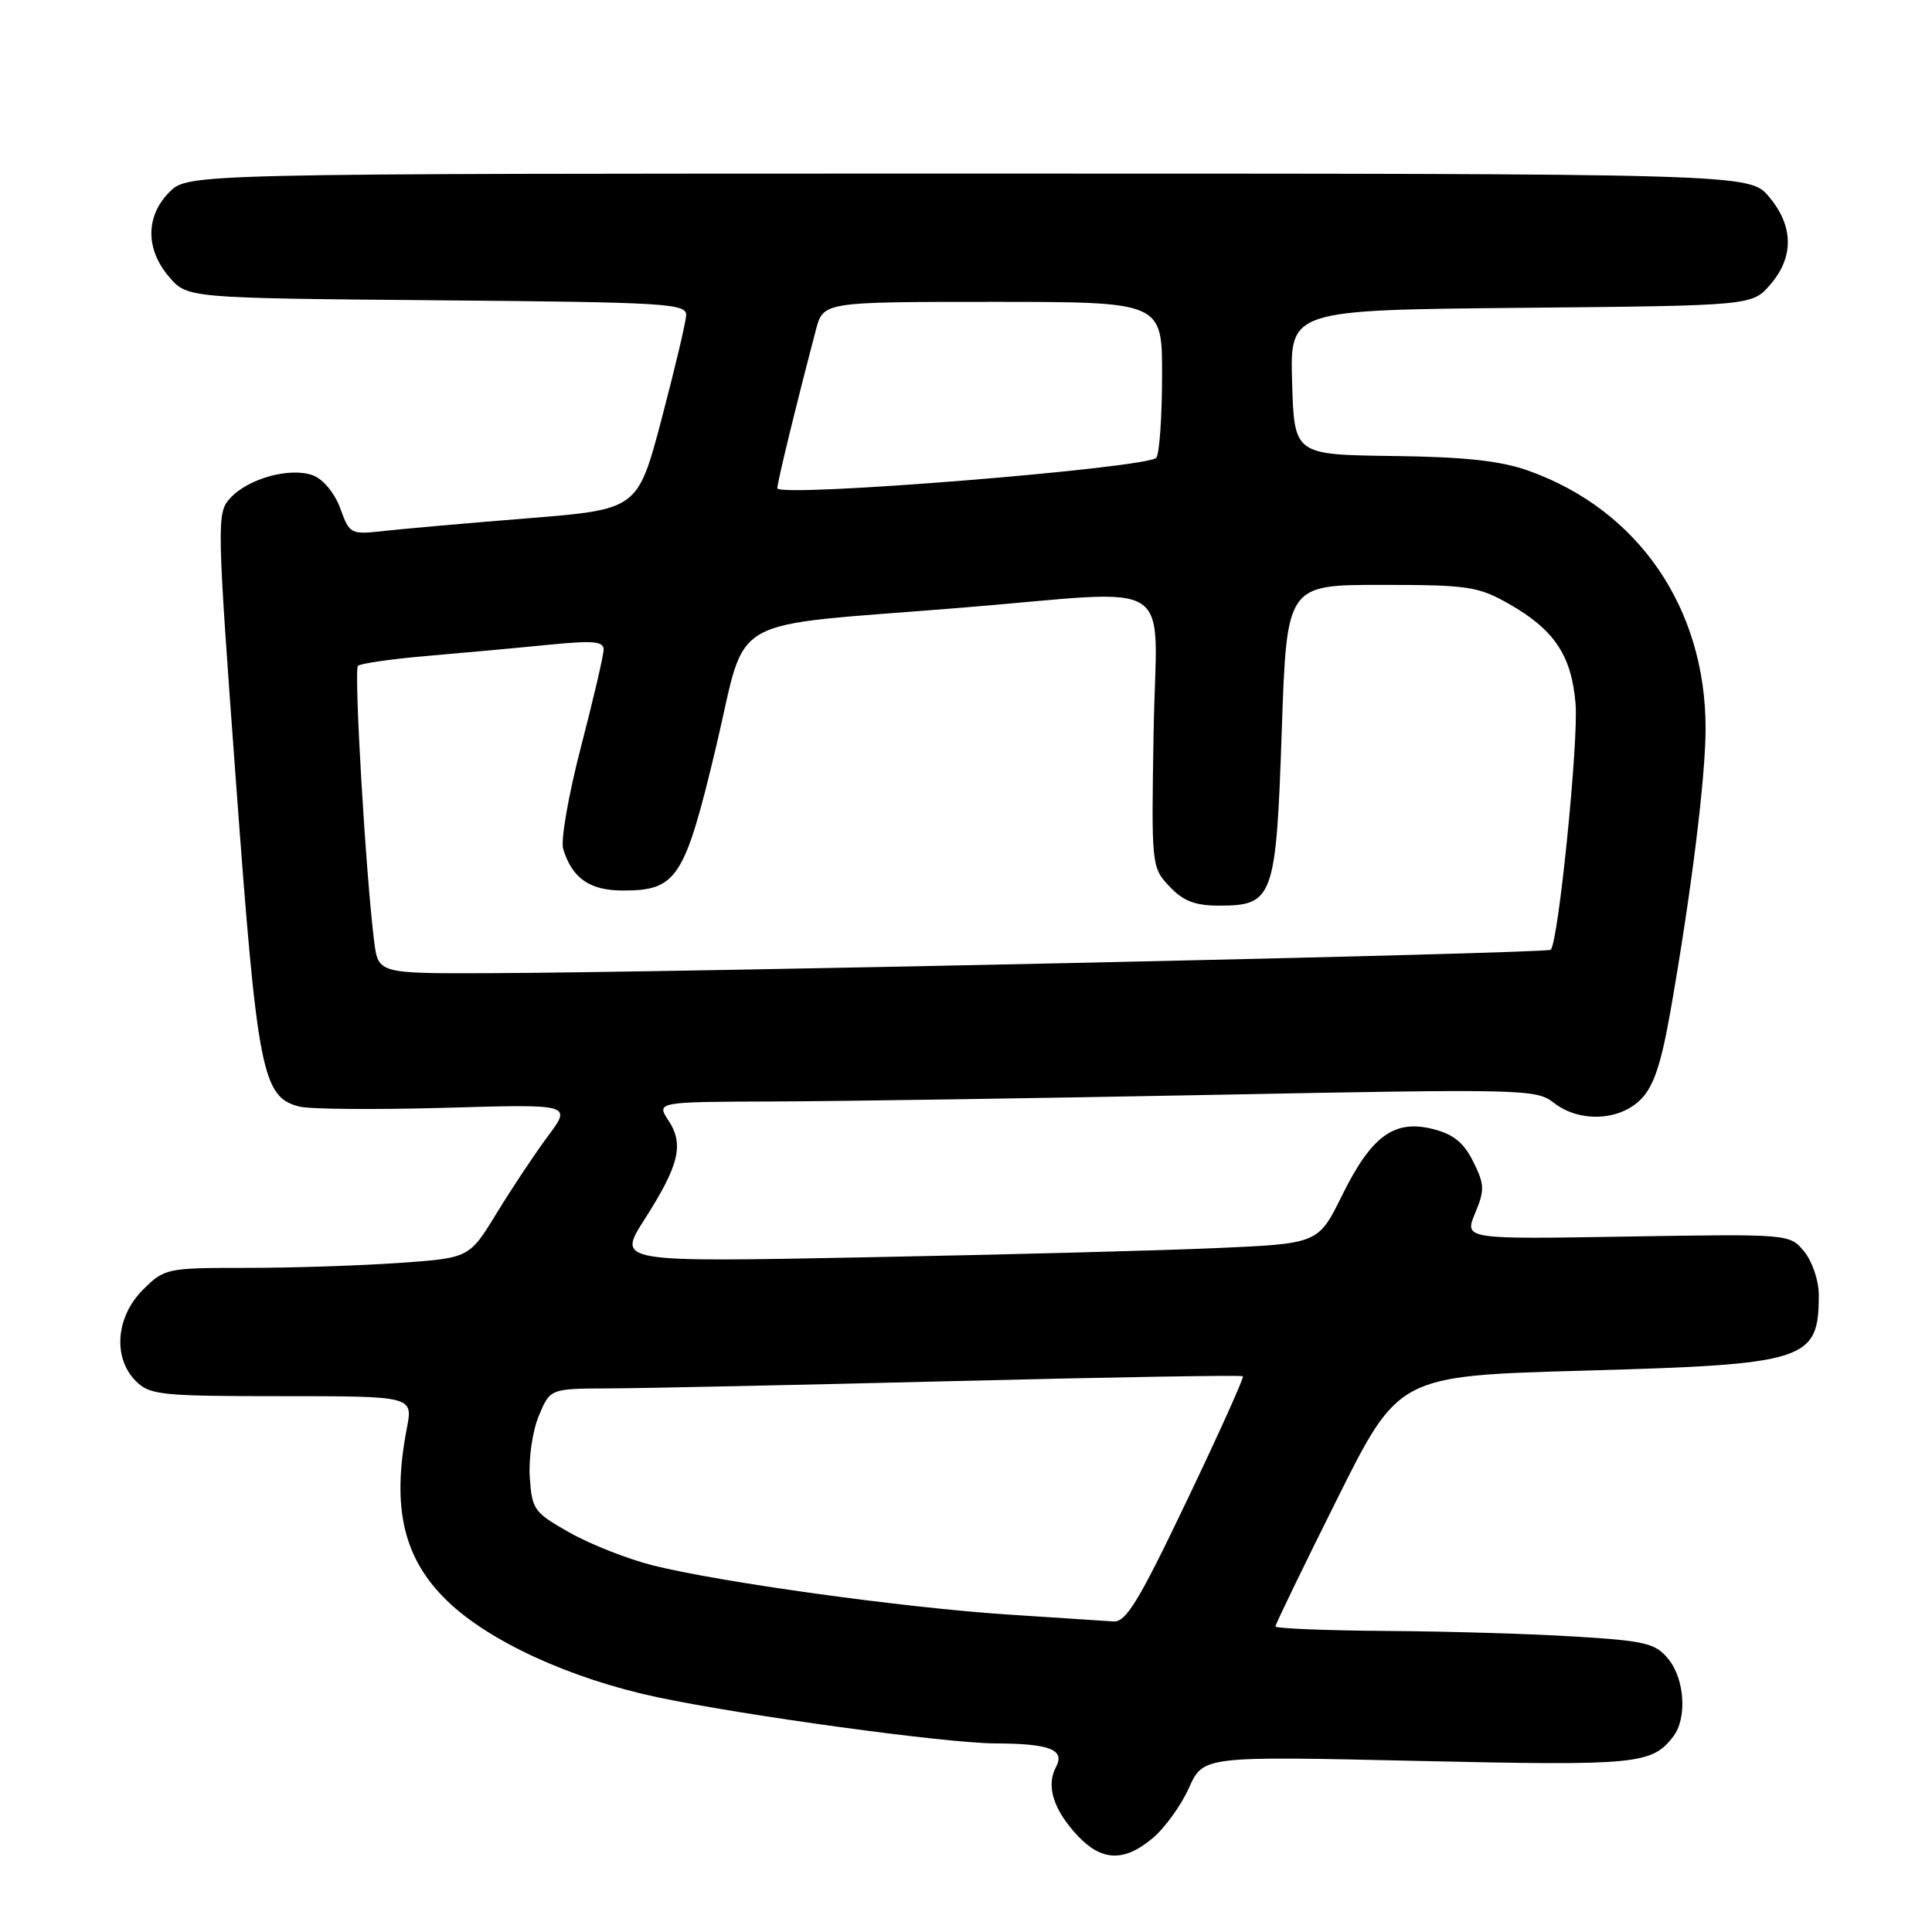 <?xml version="1.0" encoding="UTF-8" standalone="no"?>
<!DOCTYPE svg PUBLIC "-//W3C//DTD SVG 1.1//EN" "http://www.w3.org/Graphics/SVG/1.1/DTD/svg11.dtd" >
<svg xmlns="http://www.w3.org/2000/svg" xmlns:xlink="http://www.w3.org/1999/xlink" version="1.1" viewBox="0 0 256 256">
 <g >
 <path fill="currentColor"
d=" M 152.74 243.56 C 154.34 242.22 156.50 239.23 157.54 236.91 C 159.44 232.69 159.44 232.69 187.82 233.33 C 216.96 233.98 218.87 233.80 221.72 230.09 C 223.56 227.69 223.24 222.52 221.09 219.86 C 219.38 217.75 218.09 217.43 208.84 216.86 C 203.15 216.50 191.86 216.16 183.75 216.11 C 175.64 216.05 169.00 215.78 169.00 215.51 C 169.00 215.24 172.67 207.66 177.16 198.66 C 185.32 182.31 185.32 182.31 209.77 181.62 C 239.51 180.79 241.00 180.31 241.00 171.53 C 241.00 169.71 240.14 167.16 239.08 165.86 C 237.17 163.50 237.17 163.50 215.59 163.85 C 194.02 164.21 194.02 164.21 195.46 160.76 C 196.74 157.68 196.72 156.94 195.20 153.90 C 193.93 151.37 192.56 150.27 189.82 149.59 C 184.70 148.33 181.71 150.53 177.81 158.44 C 174.67 164.79 174.67 164.79 161.09 165.38 C 153.61 165.71 132.71 166.26 114.64 166.60 C 81.79 167.24 81.79 167.24 85.37 161.63 C 89.98 154.43 90.66 151.66 88.59 148.49 C 86.95 146.00 86.95 146.00 102.73 145.95 C 111.40 145.92 137.62 145.52 160.99 145.07 C 201.77 144.27 203.58 144.31 205.88 146.12 C 209.22 148.75 214.54 148.55 217.39 145.70 C 219.11 143.98 220.11 141.03 221.35 133.95 C 224.10 118.30 226.00 103.02 226.00 96.51 C 226.00 80.53 217.07 67.54 202.52 62.37 C 198.82 61.05 194.09 60.54 184.50 60.42 C 171.50 60.25 171.50 60.25 171.21 50.67 C 170.93 41.08 170.93 41.08 201.55 40.79 C 232.18 40.50 232.18 40.50 234.59 37.69 C 237.73 34.04 237.66 29.94 234.41 26.08 C 231.82 23.00 231.82 23.00 128.37 23.00 C 24.91 23.00 24.91 23.00 22.45 25.45 C 19.28 28.63 19.26 33.03 22.41 36.69 C 24.82 39.50 24.82 39.50 57.91 39.79 C 88.40 40.05 90.99 40.21 90.92 41.79 C 90.87 42.73 89.41 48.90 87.67 55.50 C 84.50 67.50 84.50 67.50 70.00 68.67 C 62.02 69.31 53.44 70.07 50.93 70.35 C 46.45 70.85 46.33 70.79 45.09 67.37 C 44.36 65.37 42.84 63.51 41.50 63.00 C 38.49 61.85 32.85 63.40 30.48 66.03 C 28.71 67.98 28.73 69.16 31.28 103.77 C 34.10 142.13 34.74 145.39 39.68 146.63 C 41.07 146.98 49.76 147.05 58.98 146.79 C 75.76 146.30 75.76 146.30 72.63 150.51 C 70.91 152.82 67.85 157.41 65.84 160.70 C 62.19 166.69 62.19 166.69 52.94 167.34 C 47.85 167.70 38.78 168.00 32.77 168.00 C 22.03 168.00 21.80 168.05 18.92 170.92 C 15.34 174.51 14.93 179.93 18.00 183.00 C 19.85 184.85 21.33 185.00 37.37 185.00 C 54.73 185.00 54.73 185.00 53.91 189.25 C 51.88 199.76 53.44 206.49 59.23 212.10 C 64.76 217.47 75.50 222.41 87.00 224.87 C 98.35 227.29 125.36 230.99 131.87 231.01 C 139.11 231.04 141.16 231.83 139.92 234.15 C 138.58 236.65 139.59 239.82 142.80 243.25 C 145.98 246.64 148.97 246.74 152.74 243.56 Z  M 133.50 213.93 C 119.79 213.03 95.37 209.65 86.50 207.42 C 83.21 206.59 78.26 204.65 75.50 203.09 C 70.76 200.42 70.48 200.04 70.20 195.73 C 70.03 193.23 70.57 189.56 71.40 187.59 C 72.90 184.00 72.90 184.00 80.70 183.97 C 84.99 183.96 105.57 183.52 126.44 183.00 C 147.31 182.48 164.52 182.19 164.69 182.36 C 164.86 182.53 161.52 189.94 157.27 198.83 C 150.89 212.19 149.20 214.97 147.53 214.85 C 146.41 214.77 140.10 214.36 133.50 213.93 Z  M 49.58 124.75 C 48.47 115.95 46.87 88.80 47.43 88.23 C 47.75 87.91 51.95 87.31 56.76 86.90 C 61.57 86.49 68.76 85.83 72.75 85.43 C 78.63 84.85 80.00 84.97 79.98 86.10 C 79.97 86.87 78.62 92.66 76.98 98.97 C 75.34 105.27 74.28 111.35 74.62 112.47 C 75.80 116.37 78.14 118.00 82.54 118.00 C 89.69 118.00 90.72 116.42 94.88 98.97 C 99.15 81.04 95.48 83.13 127.36 80.53 C 156.57 78.16 153.21 75.99 152.86 96.95 C 152.56 114.71 152.58 114.93 154.95 117.45 C 156.78 119.39 158.34 120.00 161.52 120.00 C 168.73 120.00 169.09 119.02 169.84 96.82 C 170.50 77.50 170.50 77.50 183.00 77.50 C 194.49 77.50 195.86 77.70 199.91 80.00 C 205.95 83.42 208.24 86.85 208.77 93.24 C 209.18 98.22 206.50 124.84 205.48 125.85 C 205.00 126.34 90.33 128.86 64.81 128.95 C 50.12 129.00 50.12 129.00 49.58 124.75 Z  M 103.00 64.69 C 103.00 63.92 105.43 53.92 108.10 43.75 C 109.08 40.00 109.08 40.00 131.54 40.00 C 154.00 40.00 154.00 40.00 153.98 49.75 C 153.98 55.11 153.64 60.01 153.23 60.64 C 152.35 62.01 103.00 65.99 103.00 64.69 Z "/>
</g>
</svg>